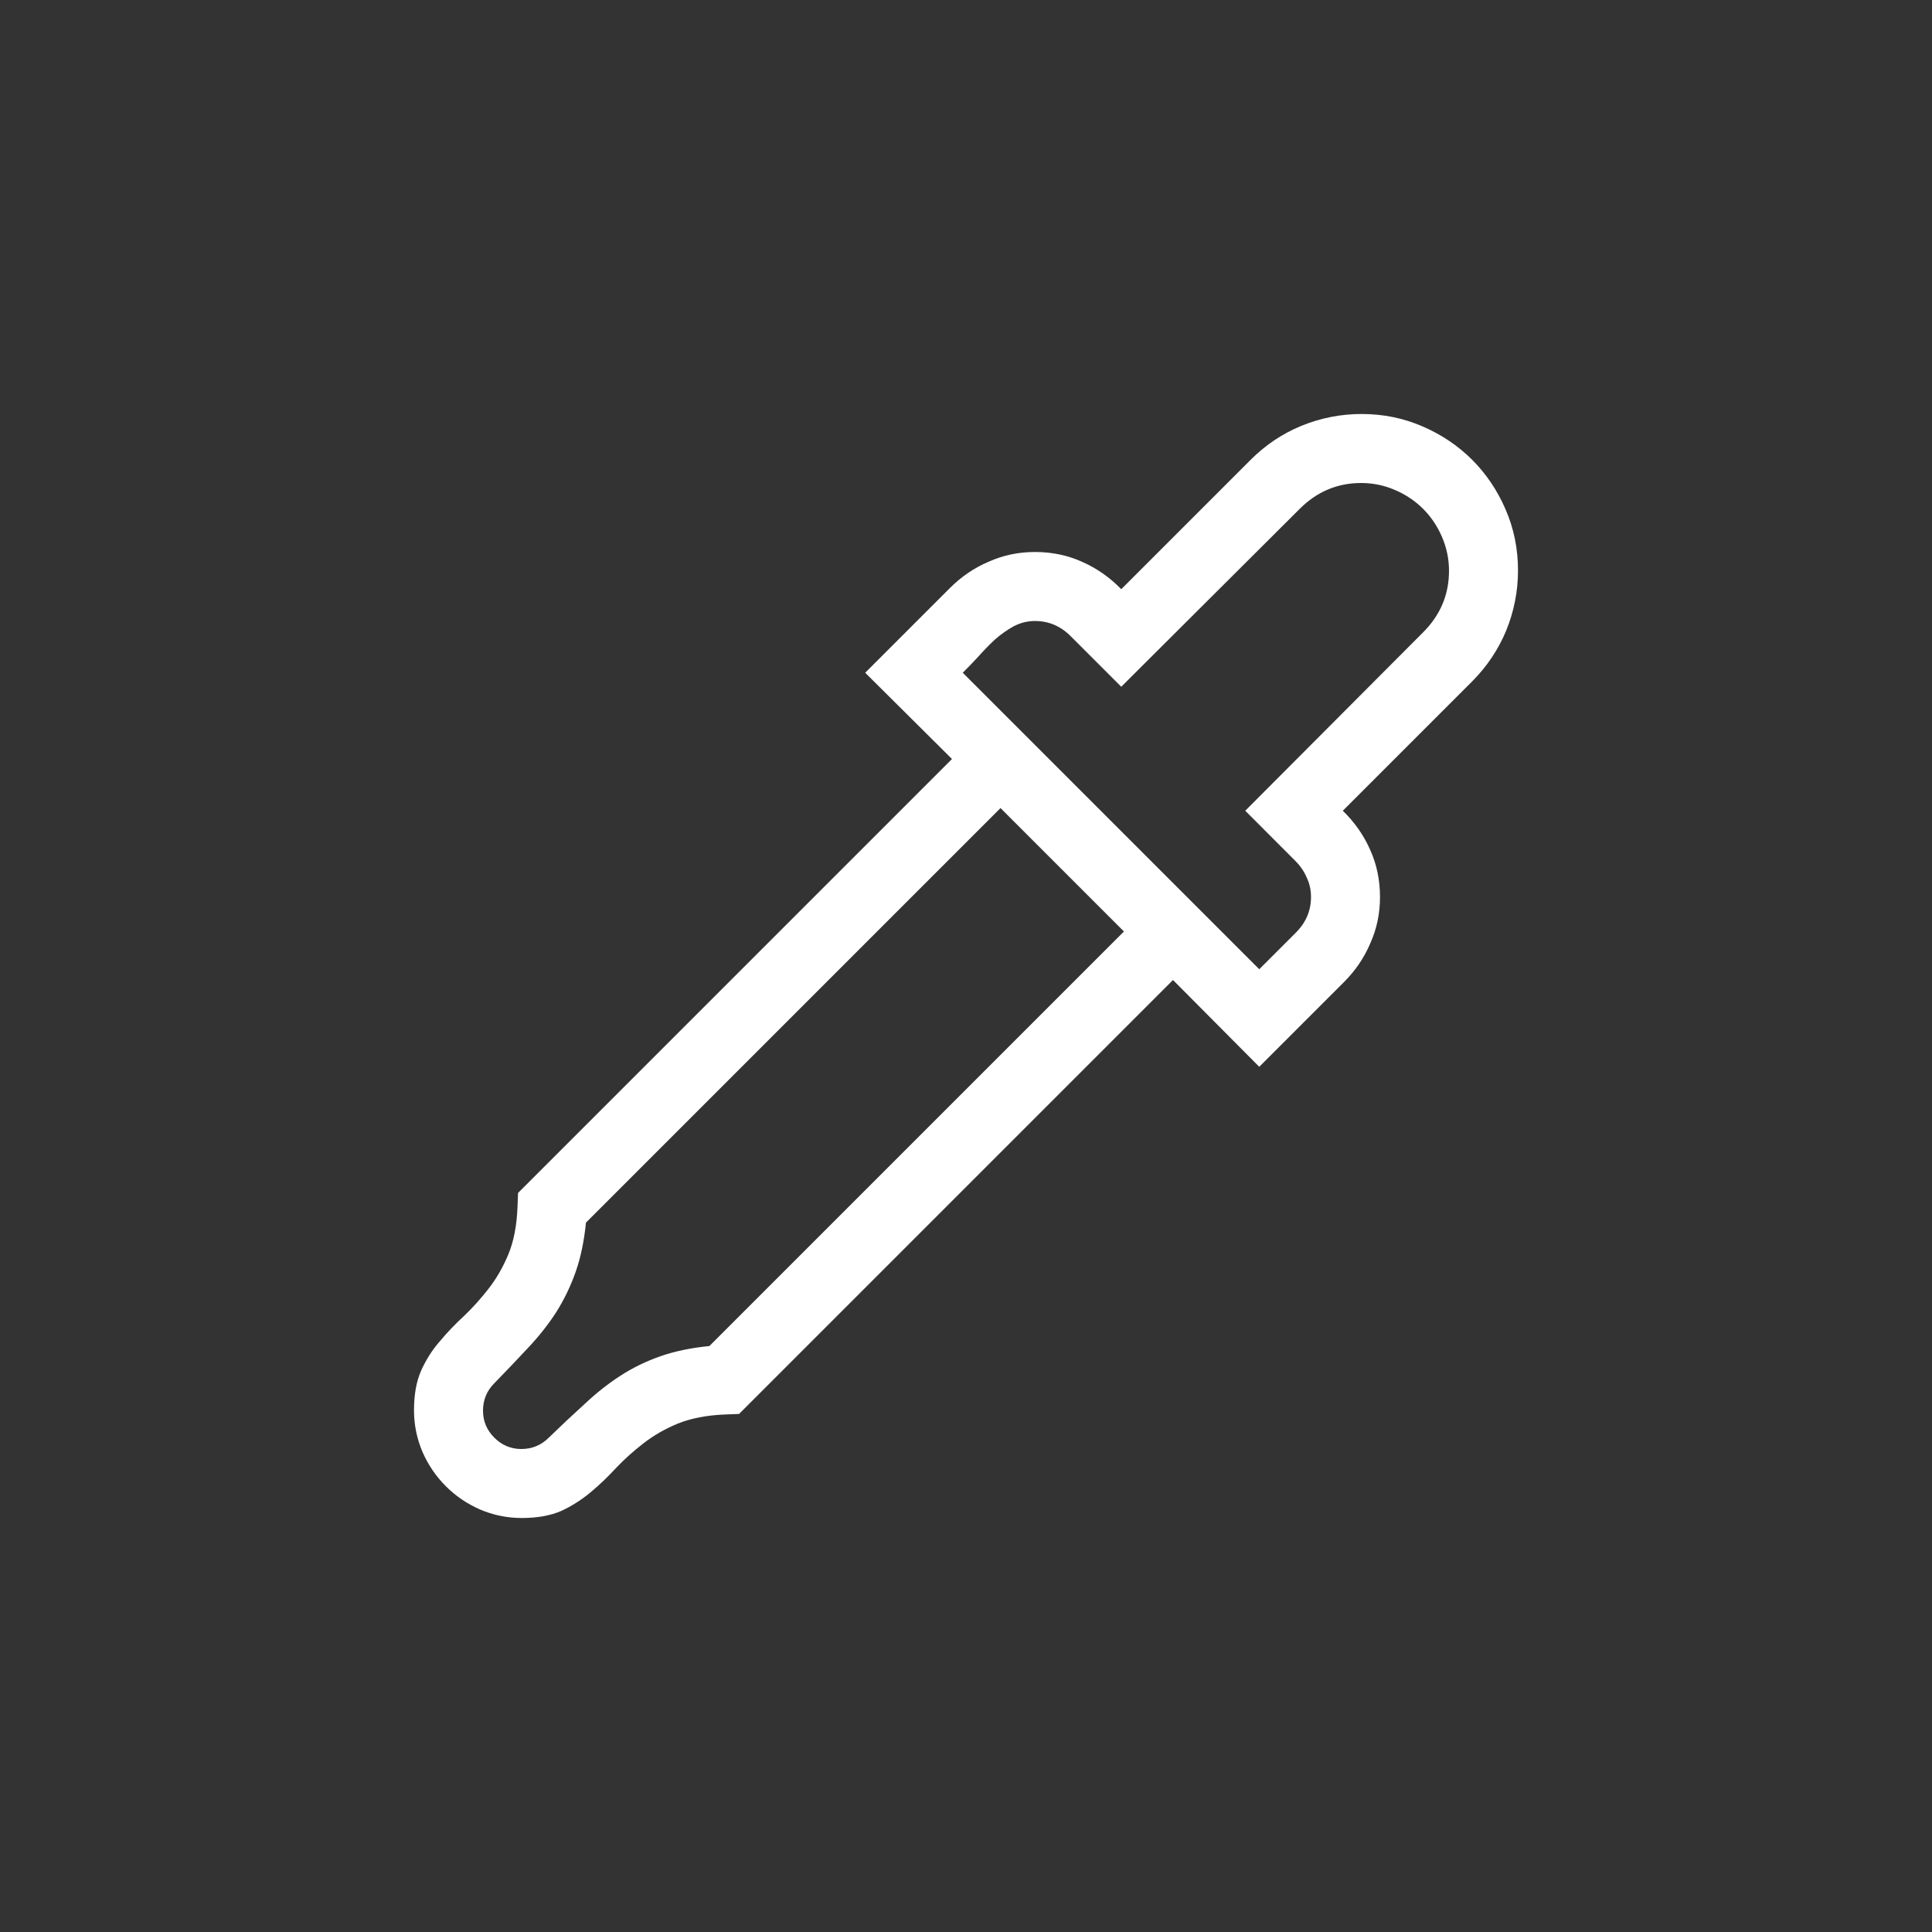 <svg width="28" height="28" viewBox="0 0 28 28" fill="none" xmlns="http://www.w3.org/2000/svg">
<rect x="0" y="0" width="28" height="28" fill="#333333" stroke="none"/>
<path d="M19.734 6C20.047 6 20.341 6.06 20.617 6.18C20.893 6.299 21.133 6.461 21.336 6.664C21.539 6.867 21.701 7.107 21.82 7.383C21.94 7.659 22 7.953 22 8.266C22 8.568 21.943 8.859 21.828 9.141C21.713 9.417 21.549 9.661 21.336 9.875L19.461 11.75C19.633 11.917 19.766 12.107 19.859 12.32C19.953 12.529 20 12.755 20 13C20 13.24 19.953 13.463 19.859 13.672C19.771 13.88 19.643 14.068 19.477 14.234L18.25 15.461L17 14.203L10.711 20.492L10.508 20.5C10.242 20.51 10.013 20.555 9.82 20.633C9.633 20.711 9.466 20.807 9.32 20.922C9.18 21.031 9.049 21.148 8.93 21.273C8.815 21.398 8.693 21.516 8.562 21.625C8.432 21.734 8.289 21.826 8.133 21.898C7.977 21.966 7.786 22 7.562 22C7.349 22 7.146 21.958 6.953 21.875C6.766 21.792 6.602 21.68 6.461 21.539C6.32 21.398 6.208 21.234 6.125 21.047C6.042 20.854 6 20.651 6 20.438C6 20.213 6.034 20.023 6.102 19.867C6.174 19.706 6.266 19.562 6.375 19.438C6.484 19.307 6.602 19.185 6.727 19.07C6.852 18.951 6.969 18.82 7.078 18.68C7.193 18.534 7.289 18.367 7.367 18.18C7.445 17.992 7.49 17.763 7.5 17.492L7.508 17.289L13.797 11L12.539 9.75L13.766 8.523C13.932 8.357 14.12 8.229 14.328 8.141C14.537 8.047 14.76 8 15 8C15.245 8 15.471 8.047 15.68 8.141C15.893 8.234 16.083 8.367 16.25 8.539L18.125 6.664C18.338 6.451 18.583 6.286 18.859 6.172C19.141 6.057 19.432 6 19.734 6ZM16.289 13.5L14.5 11.711L8.492 17.719C8.466 17.984 8.417 18.221 8.344 18.43C8.271 18.638 8.177 18.833 8.062 19.016C7.948 19.193 7.812 19.365 7.656 19.531C7.505 19.693 7.341 19.865 7.164 20.047C7.055 20.156 7 20.289 7 20.445C7 20.596 7.055 20.727 7.164 20.836C7.273 20.945 7.404 21 7.555 21C7.711 21 7.844 20.945 7.953 20.836C8.135 20.659 8.31 20.495 8.477 20.344C8.643 20.188 8.815 20.052 8.992 19.938C9.169 19.823 9.362 19.729 9.57 19.656C9.779 19.583 10.016 19.534 10.281 19.508L16.289 13.5ZM20.625 9.164C20.875 8.914 21 8.617 21 8.273C21 8.102 20.966 7.938 20.898 7.781C20.831 7.625 20.74 7.49 20.625 7.375C20.51 7.26 20.375 7.169 20.219 7.102C20.062 7.034 19.898 7 19.727 7C19.383 7 19.086 7.125 18.836 7.375L16.25 9.953L15.516 9.219C15.37 9.073 15.198 9 15 9C14.891 9 14.787 9.026 14.688 9.078C14.594 9.13 14.503 9.195 14.414 9.273C14.331 9.352 14.25 9.435 14.172 9.523C14.094 9.607 14.021 9.682 13.953 9.75L18.25 14.047L18.781 13.516C18.927 13.37 19 13.198 19 13C19 12.896 18.979 12.802 18.938 12.719C18.901 12.63 18.846 12.55 18.773 12.477L18.047 11.75L20.625 9.164Z" fill="#fff"/>
</svg>
